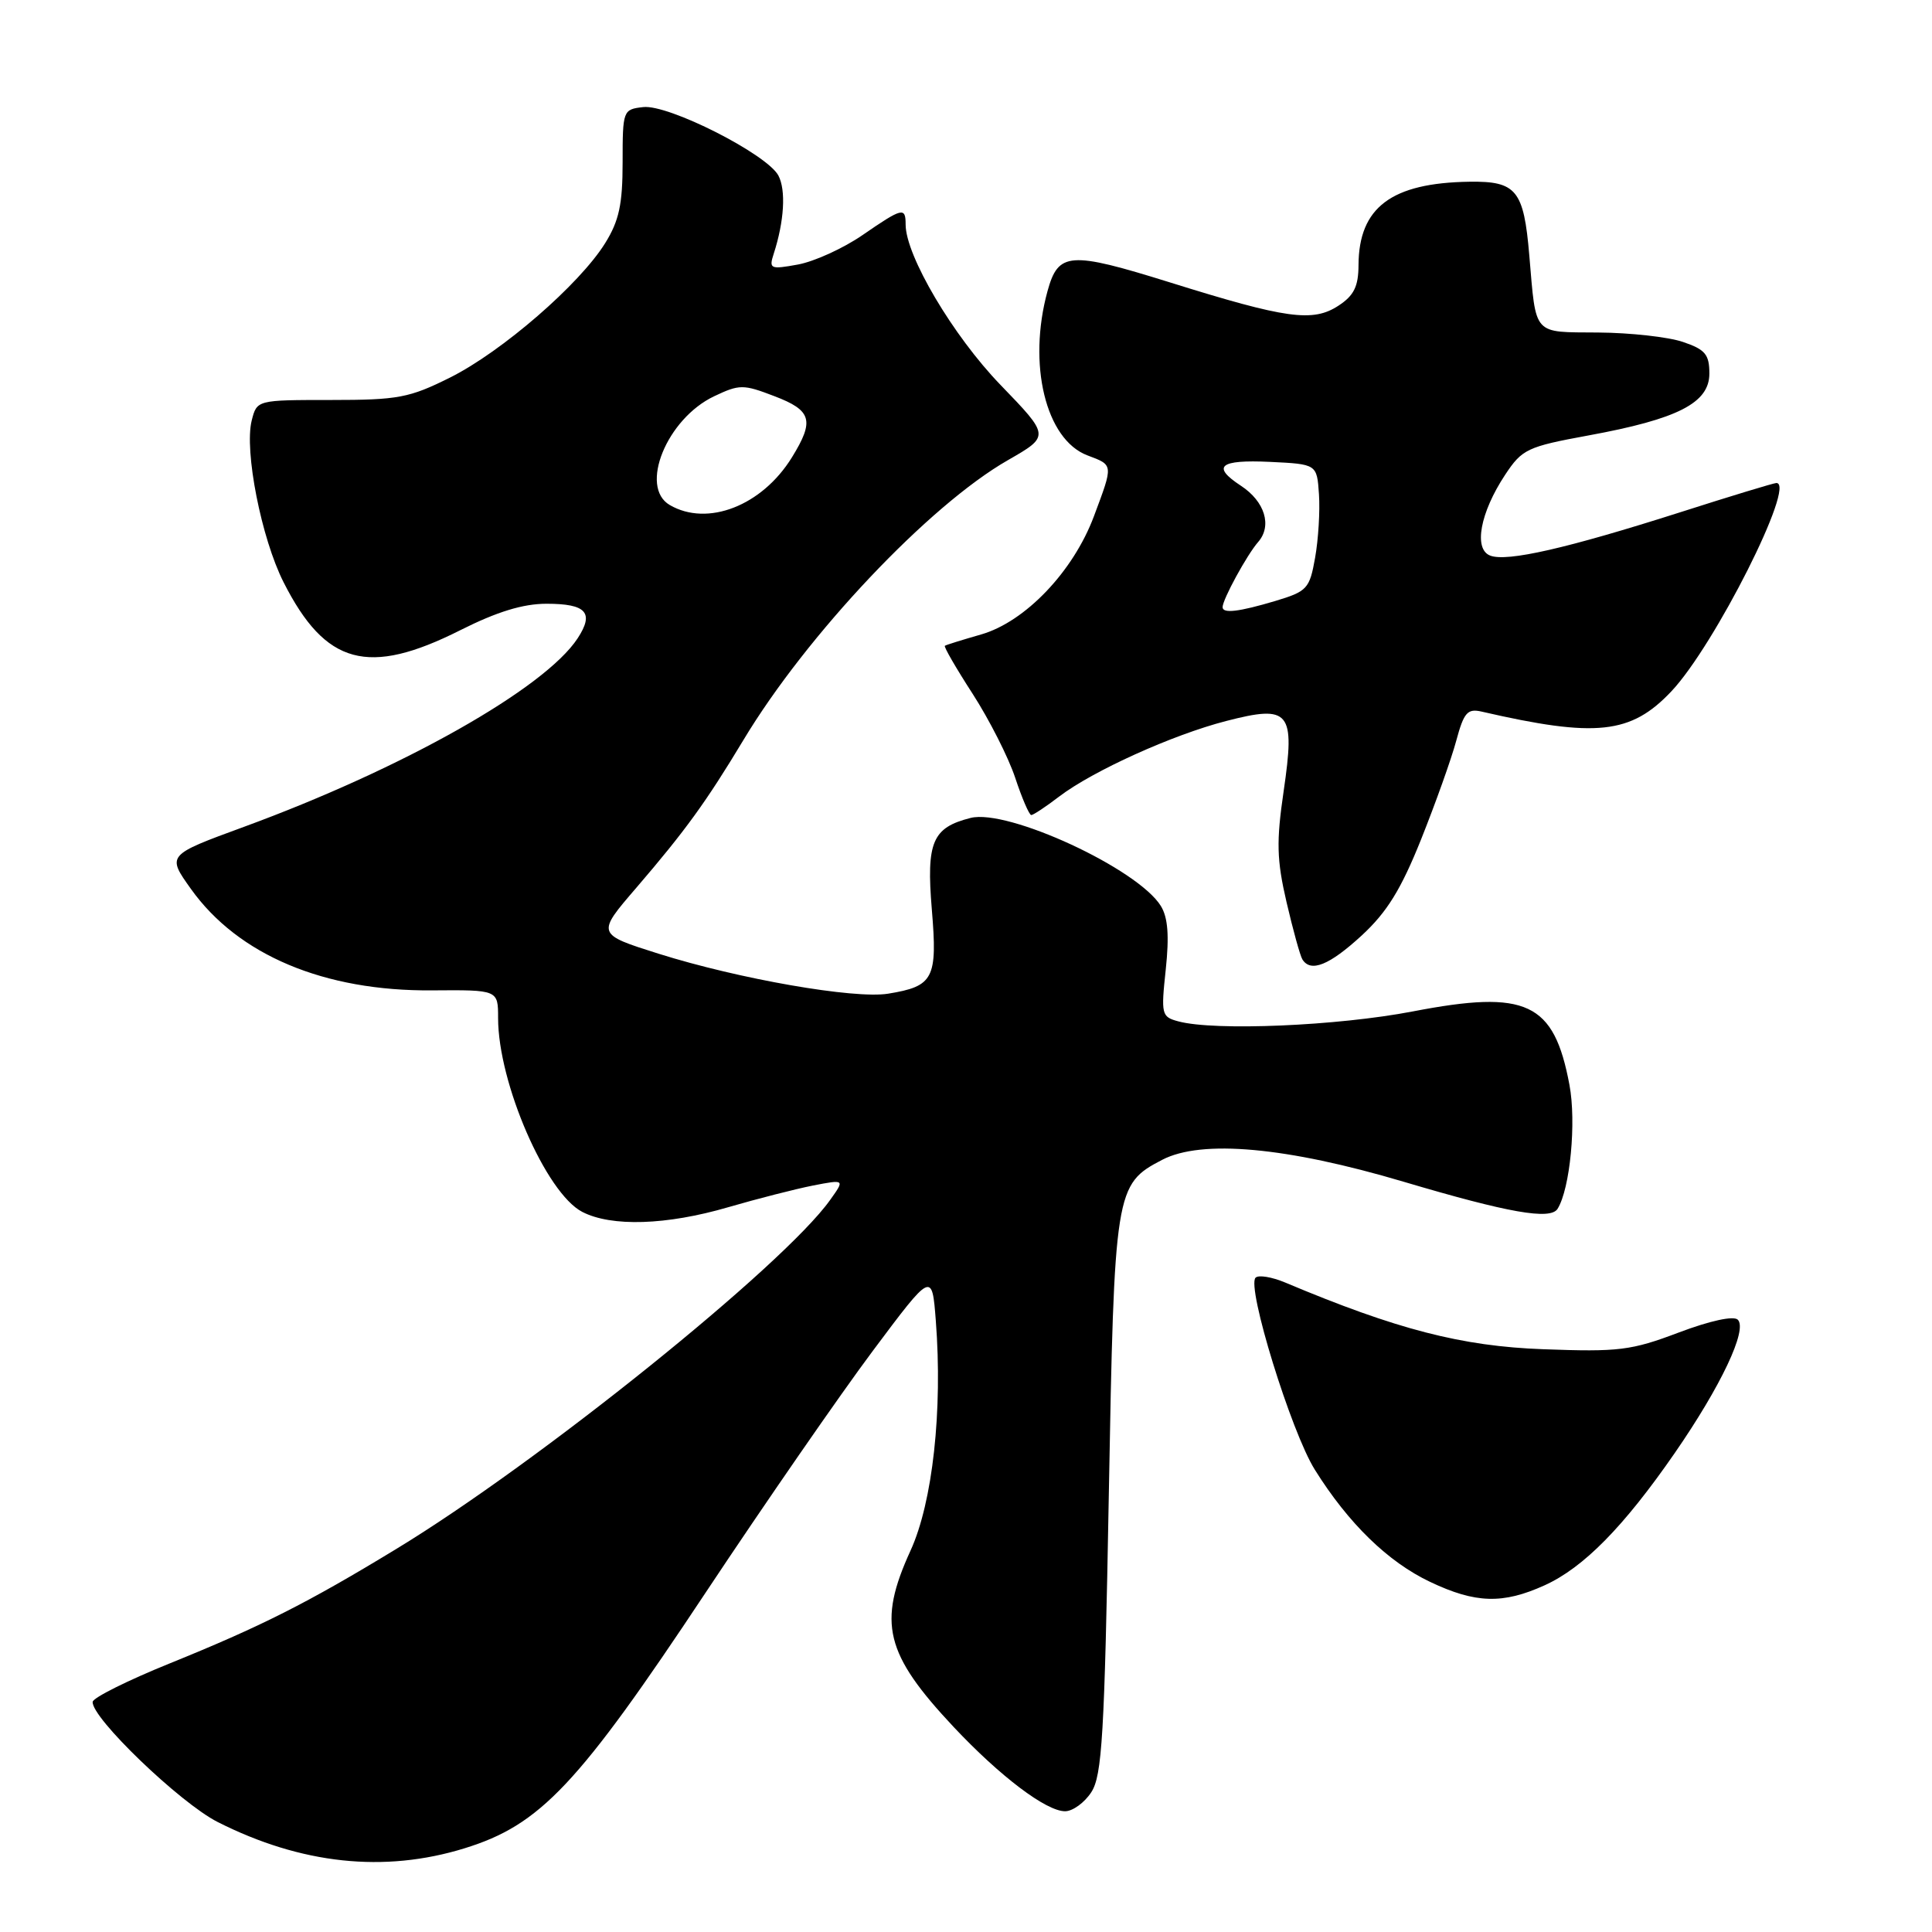 <?xml version="1.0" encoding="UTF-8" standalone="no"?>
<!DOCTYPE svg PUBLIC "-//W3C//DTD SVG 1.1//EN" "http://www.w3.org/Graphics/SVG/1.1/DTD/svg11.dtd" >
<svg xmlns="http://www.w3.org/2000/svg" xmlns:xlink="http://www.w3.org/1999/xlink" version="1.1" viewBox="0 0 256 256">
 <g >
 <path fill="currentColor"
d=" M 61.55 244.91 C 71.60 241.81 76.59 236.52 93.52 211.00 C 101.37 199.18 111.33 184.78 115.65 179.00 C 123.50 168.50 123.50 168.50 124.00 175.00 C 124.92 186.91 123.58 199.04 120.66 205.44 C 116.26 215.05 117.26 219.13 126.37 228.84 C 132.52 235.38 138.62 240.00 141.13 240.00 C 142.13 240.00 143.70 238.87 144.60 237.48 C 146.03 235.30 146.35 229.94 146.92 198.23 C 147.65 157.62 147.76 156.93 154.00 153.68 C 159.23 150.96 170.47 151.98 186.00 156.59 C 199.89 160.71 205.45 161.69 206.39 160.17 C 208.05 157.49 208.89 148.69 207.96 143.75 C 205.91 132.80 202.30 131.11 187.20 134.02 C 177.21 135.94 160.97 136.63 156.15 135.34 C 153.90 134.74 153.83 134.44 154.47 128.45 C 154.94 124.00 154.76 121.58 153.82 120.05 C 150.78 115.12 133.55 107.14 128.61 108.38 C 123.54 109.66 122.73 111.57 123.47 120.49 C 124.24 129.68 123.71 130.69 117.67 131.67 C 113.20 132.39 97.93 129.73 87.26 126.37 C 79.03 123.77 79.03 123.77 84.31 117.64 C 90.82 110.06 93.55 106.29 98.50 98.07 C 106.89 84.11 123.12 66.94 133.56 60.97 C 139.12 57.78 139.12 57.78 132.57 51.00 C 126.28 44.49 120.00 33.87 120.00 29.75 C 120.00 27.40 119.59 27.50 114.26 31.17 C 111.73 32.91 107.90 34.65 105.74 35.05 C 102.07 35.72 101.87 35.63 102.52 33.63 C 103.92 29.31 104.16 25.18 103.14 23.26 C 101.62 20.42 88.56 13.80 85.23 14.19 C 82.55 14.49 82.50 14.62 82.50 21.50 C 82.50 27.08 82.03 29.26 80.18 32.23 C 76.79 37.68 66.51 46.59 59.65 50.02 C 54.24 52.72 52.76 53.00 43.86 53.00 C 34.04 53.00 34.04 53.00 33.35 55.73 C 32.35 59.74 34.63 71.34 37.58 77.16 C 43.13 88.12 48.79 89.65 61.00 83.50 C 65.85 81.06 69.30 80.00 72.42 80.00 C 77.70 80.00 78.76 81.19 76.54 84.58 C 72.18 91.23 53.41 101.83 32.30 109.57 C 22.10 113.31 22.10 113.31 25.30 117.79 C 31.55 126.55 42.96 131.35 57.25 131.23 C 66.00 131.16 66.00 131.16 66.00 134.90 C 66.00 143.48 72.34 158.09 77.15 160.58 C 81.02 162.58 88.32 162.35 96.50 159.96 C 100.35 158.84 105.40 157.55 107.72 157.09 C 111.95 156.27 111.95 156.27 109.99 159.01 C 103.81 167.69 71.34 193.81 52.50 205.25 C 40.70 212.43 34.61 215.50 22.44 220.43 C 16.91 222.67 12.34 224.95 12.28 225.50 C 12.08 227.58 23.83 238.88 28.83 241.42 C 39.90 247.02 50.91 248.20 61.55 244.91 Z  M 204.67 210.06 C 209.83 207.72 215.15 202.31 221.91 192.54 C 228.04 183.67 231.58 176.18 230.27 174.87 C 229.72 174.32 226.62 174.99 222.43 176.57 C 216.14 178.95 214.49 179.15 204.50 178.78 C 193.68 178.39 185.07 176.16 170.29 169.94 C 168.52 169.20 166.76 168.91 166.37 169.30 C 165.15 170.51 171.09 189.74 174.22 194.74 C 178.67 201.86 183.91 206.96 189.50 209.61 C 195.52 212.47 199.14 212.57 204.67 210.06 Z  M 180.44 123.95 C 183.79 120.86 185.65 117.84 188.31 111.20 C 190.22 106.42 192.32 100.54 192.96 98.15 C 193.97 94.41 194.44 93.86 196.32 94.29 C 211.49 97.78 216.11 97.29 221.48 91.59 C 227.20 85.52 238.05 64.00 235.38 64.00 C 235.05 64.00 229.31 65.74 222.63 67.88 C 207.64 72.66 199.69 74.48 197.46 73.62 C 195.23 72.77 196.12 67.93 199.44 62.91 C 201.69 59.51 202.36 59.19 210.47 57.70 C 222.32 55.53 226.50 53.39 226.50 49.50 C 226.50 46.97 225.96 46.31 223.00 45.31 C 221.07 44.65 216.02 44.09 211.77 44.06 C 203.02 43.99 203.56 44.59 202.64 33.84 C 201.91 25.19 200.93 23.99 194.71 24.08 C 184.37 24.23 180.05 27.48 180.01 35.13 C 180.00 37.95 179.41 39.16 177.36 40.50 C 173.96 42.73 170.47 42.25 154.99 37.41 C 141.71 33.27 140.23 33.38 138.80 38.58 C 136.14 48.27 138.56 58.25 144.09 60.34 C 147.56 61.65 147.54 61.48 144.95 68.41 C 142.21 75.73 135.85 82.39 130.00 84.07 C 127.53 84.78 125.36 85.45 125.20 85.57 C 125.03 85.68 126.69 88.55 128.89 91.95 C 131.08 95.35 133.62 100.35 134.52 103.06 C 135.42 105.78 136.38 108.00 136.65 108.00 C 136.91 108.00 138.58 106.90 140.34 105.55 C 144.80 102.15 155.36 97.37 162.46 95.54 C 170.93 93.35 171.64 94.22 170.09 104.83 C 169.11 111.52 169.17 113.92 170.47 119.53 C 171.33 123.22 172.27 126.63 172.57 127.12 C 173.67 128.90 176.15 127.90 180.44 123.95 Z  M 88.75 66.92 C 84.66 64.54 88.35 55.49 94.62 52.51 C 97.99 50.91 98.48 50.91 102.60 52.49 C 107.57 54.38 107.95 55.72 104.93 60.61 C 100.97 67.02 93.75 69.83 88.75 66.92 Z  M 162.00 80.45 C 162.00 79.43 165.23 73.51 166.71 71.82 C 168.59 69.67 167.60 66.44 164.42 64.36 C 160.50 61.79 161.59 60.89 168.25 61.20 C 174.50 61.50 174.50 61.50 174.77 65.50 C 174.92 67.70 174.69 71.48 174.26 73.89 C 173.53 78.02 173.21 78.36 168.99 79.63 C 164.16 81.07 162.00 81.33 162.00 80.45 Z "/>
</g>
</svg>